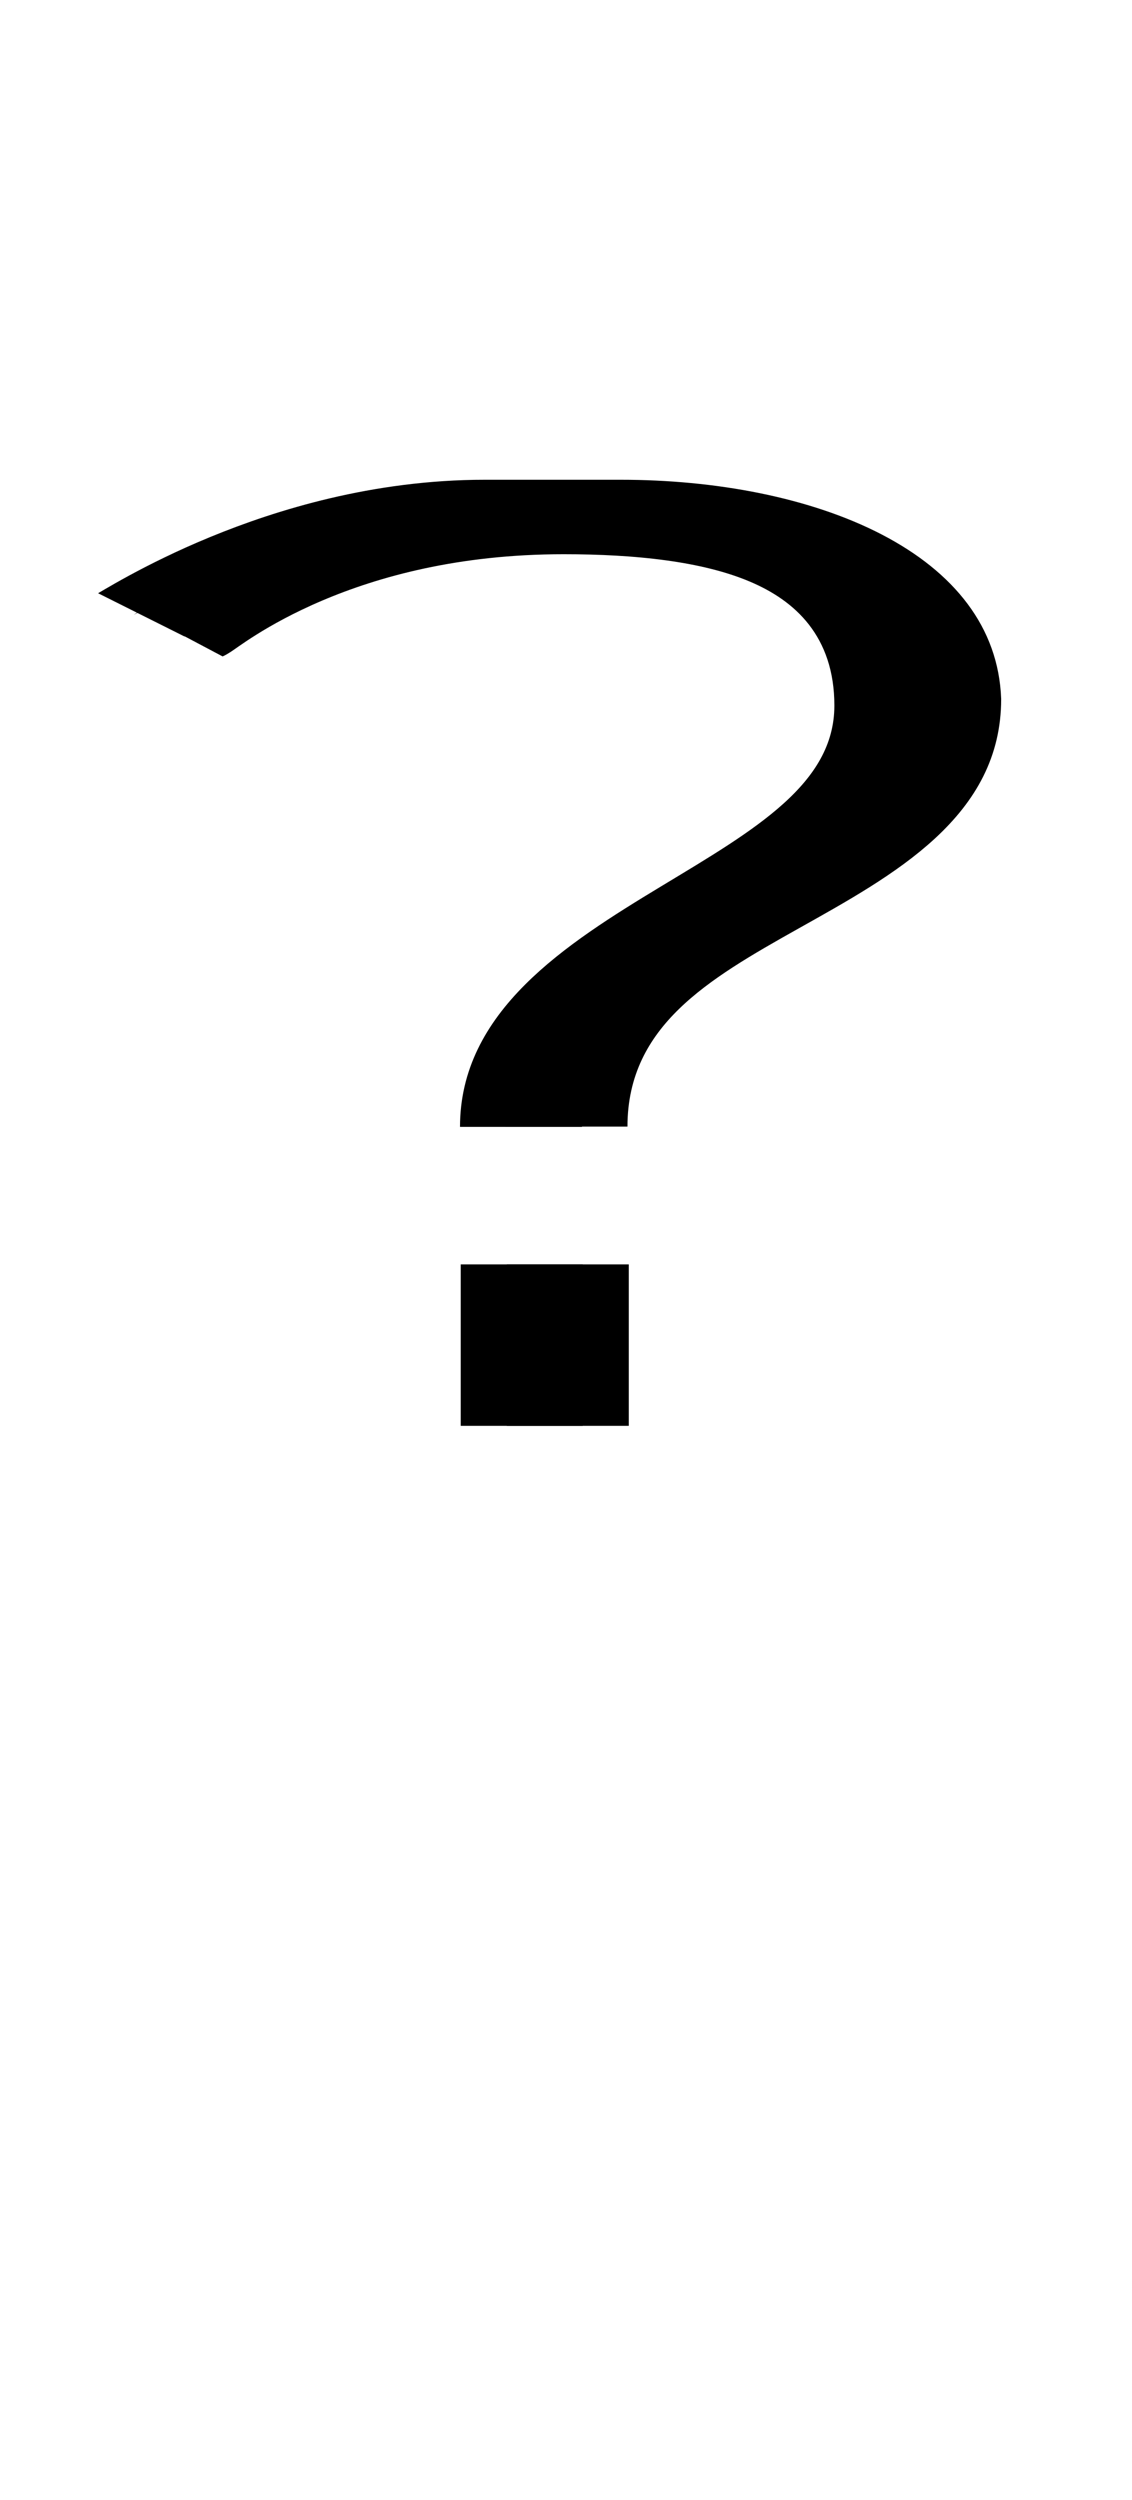 <!--?xml version="1.0" encoding="UTF-8" standalone="no"?-->
<svg xmlns:dc="http://purl.org/dc/elements/1.1/" xmlns:cc="http://creativecommons.org/ns#" xmlns:rdf="http://www.w3.org/1999/02/22-rdf-syntax-ns#" xmlns:svg="http://www.w3.org/2000/svg" xmlns="http://www.w3.org/2000/svg" xmlns:sodipodi="http://sodipodi.sourceforge.net/DTD/sodipodi-0.dtd" xmlns:inkscape="http://www.inkscape.org/namespaces/inkscape" version="1.1" viewBox="0 -288 928 2048" id="svg6" sodipodi:docname="question.svg" width="928" height="2048" inkscape:version="0.92.0 r" transform="scale(1, 0.5)">
  <defs id="defs10"></defs>
  <sodipodi:namedview pagecolor="#ffffff" bordercolor="#666666" borderopacity="1" objecttolerance="10" gridtolerance="10" guidetolerance="10" inkscape:pageopacity="0" inkscape:pageshadow="2" inkscape:window-width="1364" inkscape:window-height="730" id="namedview8" showgrid="false" inkscape:zoom="0.12547314" inkscape:cx="-1623.4793" inkscape:cy="-414.95934" inkscape:window-x="0" inkscape:window-y="18" inkscape:window-maximized="0" inkscape:current-layer="svg6" inkscape:measure-start="113.256,1340.1" inkscape:measure-end="113.256,1431.14" showguides="false" inkscape:guide-bbox="true">
    <sodipodi:guide position="427.11,489.784" orientation="1,0" id="guide132" inkscape:locked="false"></sodipodi:guide>
    <sodipodi:guide position="465.177,293.514" orientation="1,0" id="guide134" inkscape:locked="false"></sodipodi:guide>
  </sodipodi:namedview>
  <g inkscape:groupmode="layer" id="layer2" inkscape:label="trace" style="display:inline">
    <path sodipodi:nodetypes="ccccc" inkscape:connector-curvature="0" id="path5546-0-3-9" d="M 115.819,431.345 C 124.556,422.609 248.731,260 397.455,260 h 111.36 c 129.913,0 257.798,95.513 261.93,309.334 0,346.25 -306.358,333.045 -306.358,700.412" style="display:inline;fill:none;fill-rule:evenodd;stroke:#000000;stroke-width:100;stroke-linecap:butt;stroke-linejoin:miter;stroke-miterlimit:4;stroke-dasharray:none;stroke-opacity:1" class="ext"></path>
    <path sodipodi:nodetypes="ccsc" inkscape:connector-curvature="0" id="path5546-1-6-6-4" d="M 148.188,463.13 C 155.041,456.659 258.665,282 462.1,282 c 129.691,0 271.911,51.141 271.911,297.892 0,296.515 -306.901,348.167 -306.901,690.324" style="display:inline;fill:none;fill-rule:evenodd;stroke:#000000;stroke-width:100;stroke-linecap:butt;stroke-linejoin:round;stroke-miterlimit:4;stroke-dasharray:none;stroke-opacity:1" class="int"></path>
    <path style="display:inline;fill:none;fill-rule:evenodd;stroke:#000000;stroke-width:100;stroke-linecap:butt;stroke-linejoin:miter;stroke-miterlimit:4;stroke-dasharray:none;stroke-opacity:1" d="M 465.472,1760 V 1495.505" id="path5236-3-9-6-3" inkscape:connector-curvature="0" sodipodi:nodetypes="cc" class="int"></path>
    <path style="display:inline;fill:none;fill-rule:evenodd;stroke:#000000;stroke-width:100;stroke-linecap:butt;stroke-linejoin:miter;stroke-miterlimit:4;stroke-dasharray:none;stroke-opacity:1" d="M 427.702,1760 V 1495.505" id="path5236-7-5-3-1-6" inkscape:connector-curvature="0" sodipodi:nodetypes="cc" class="ext"></path>
  </g>
</svg>
